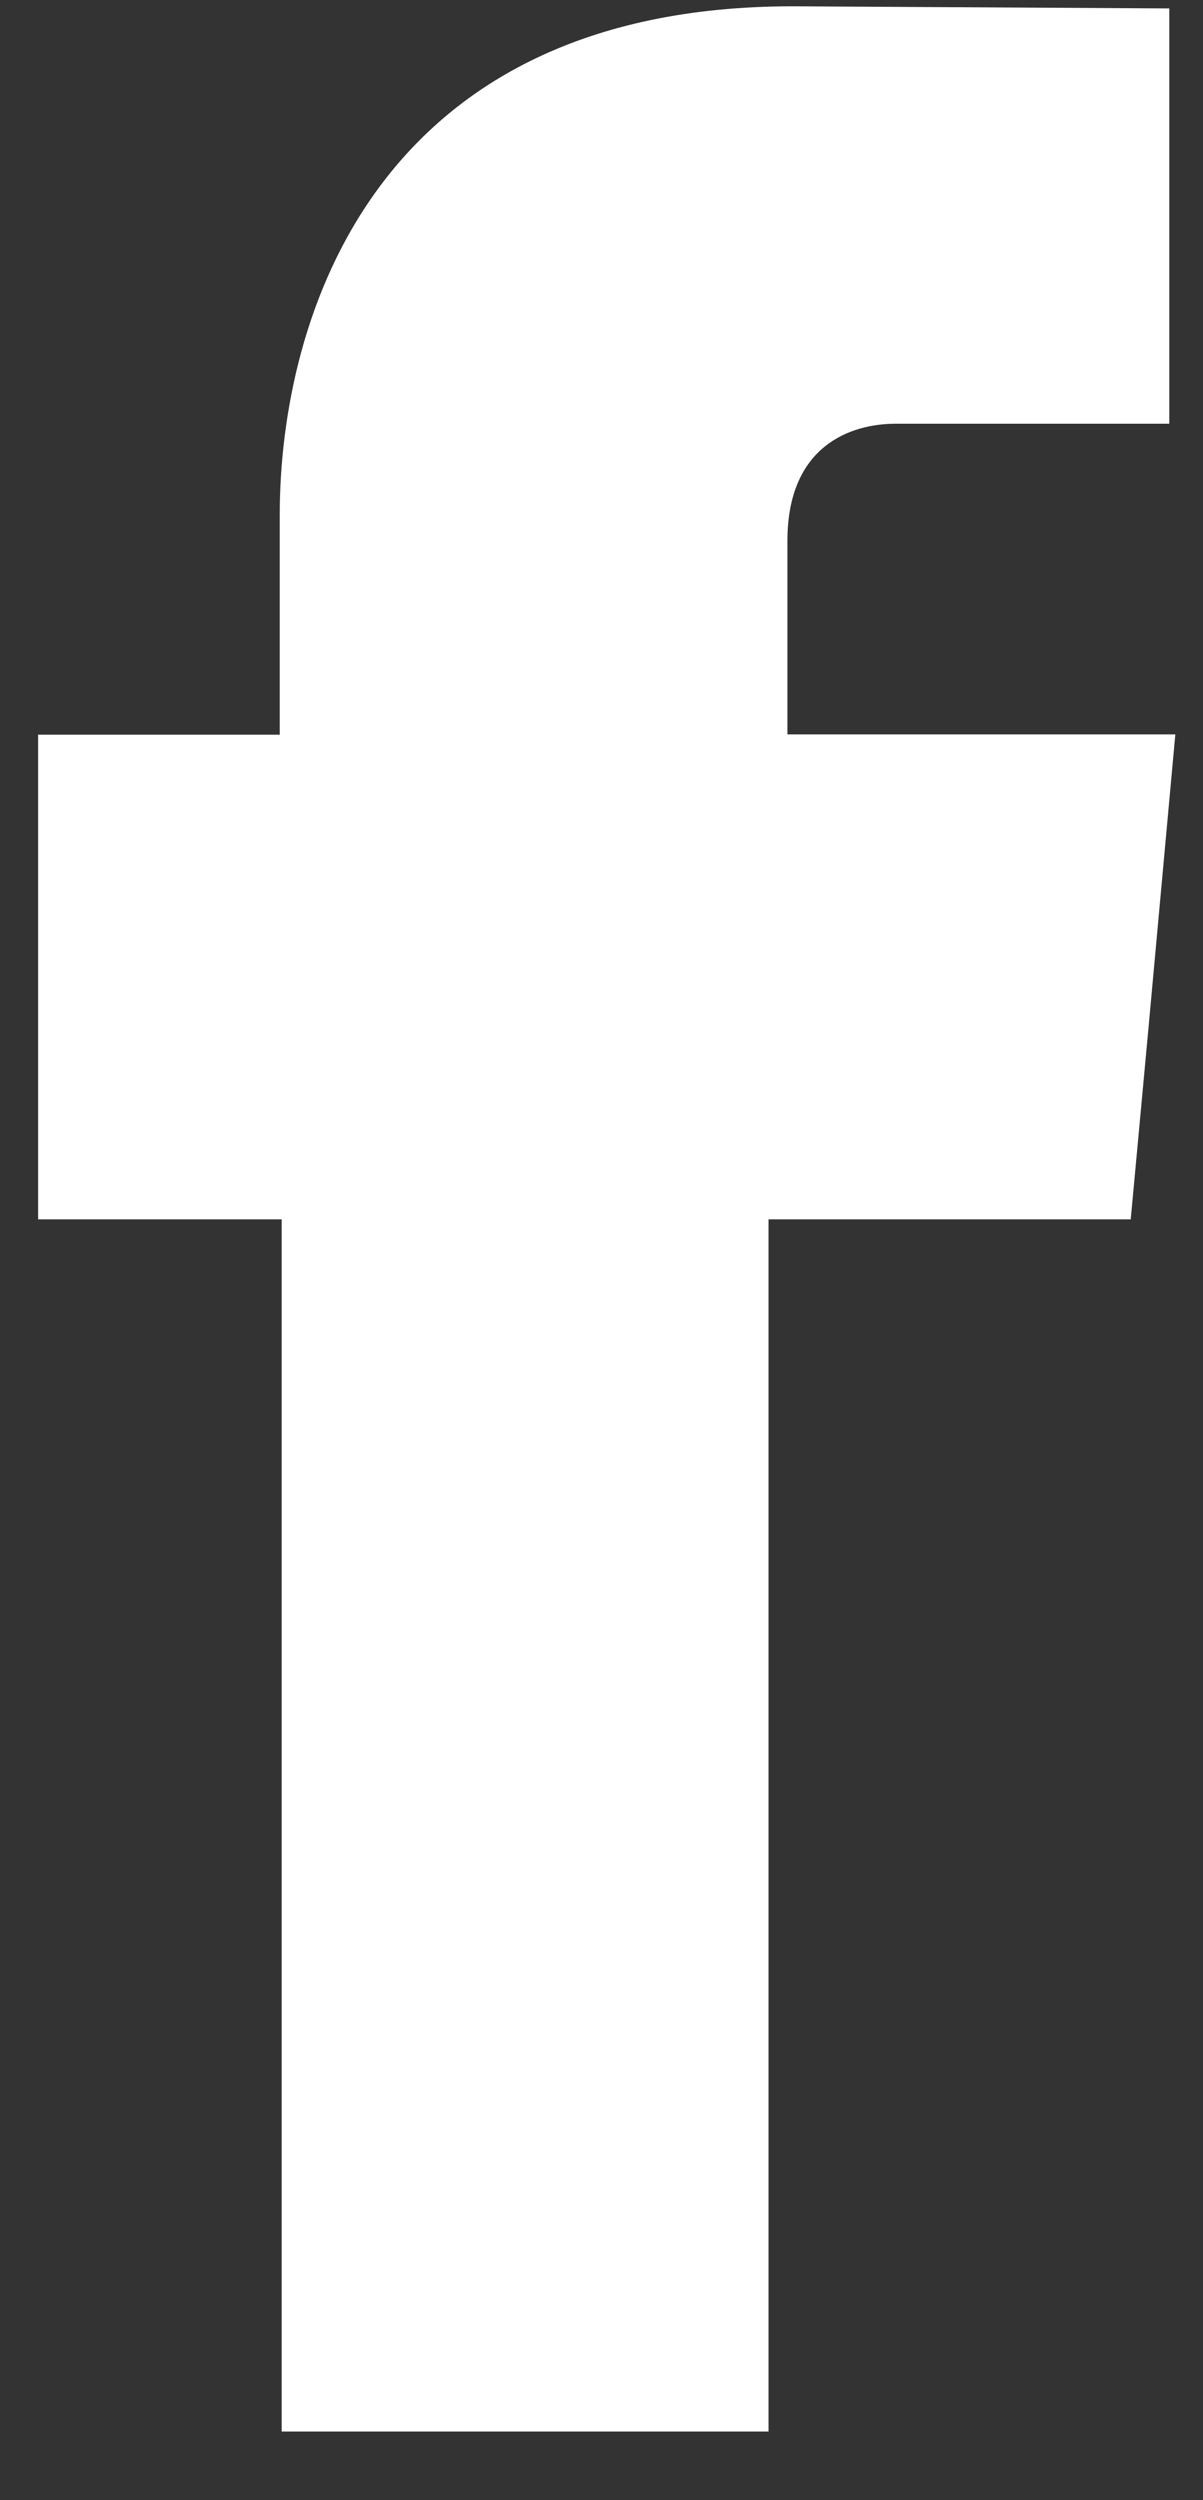 <svg width="13" height="27" viewBox="0 0 13 27" fill="none" xmlns="http://www.w3.org/2000/svg">
<rect x="0" y="0" width="13" height="27" fill="#333333" stroke="none"/>
<path fill-rule="evenodd" clip-rule="evenodd" d="M8.509 7.934V5.842C8.509 4.812 9.194 4.576 9.679 4.576C10.163 4.576 12.636 4.576 12.636 4.576V0.091L8.566 0.068C4.058 0.068 3.023 3.425 3.023 5.562V7.934H0.412V11.1V13.168H3.044C3.044 19.098 3.044 26.259 3.044 26.259H8.305C8.305 26.259 8.305 19.03 8.305 13.168H12.219L12.41 11.11L12.701 7.931H8.509V7.934Z" fill="white"/>
</svg>
